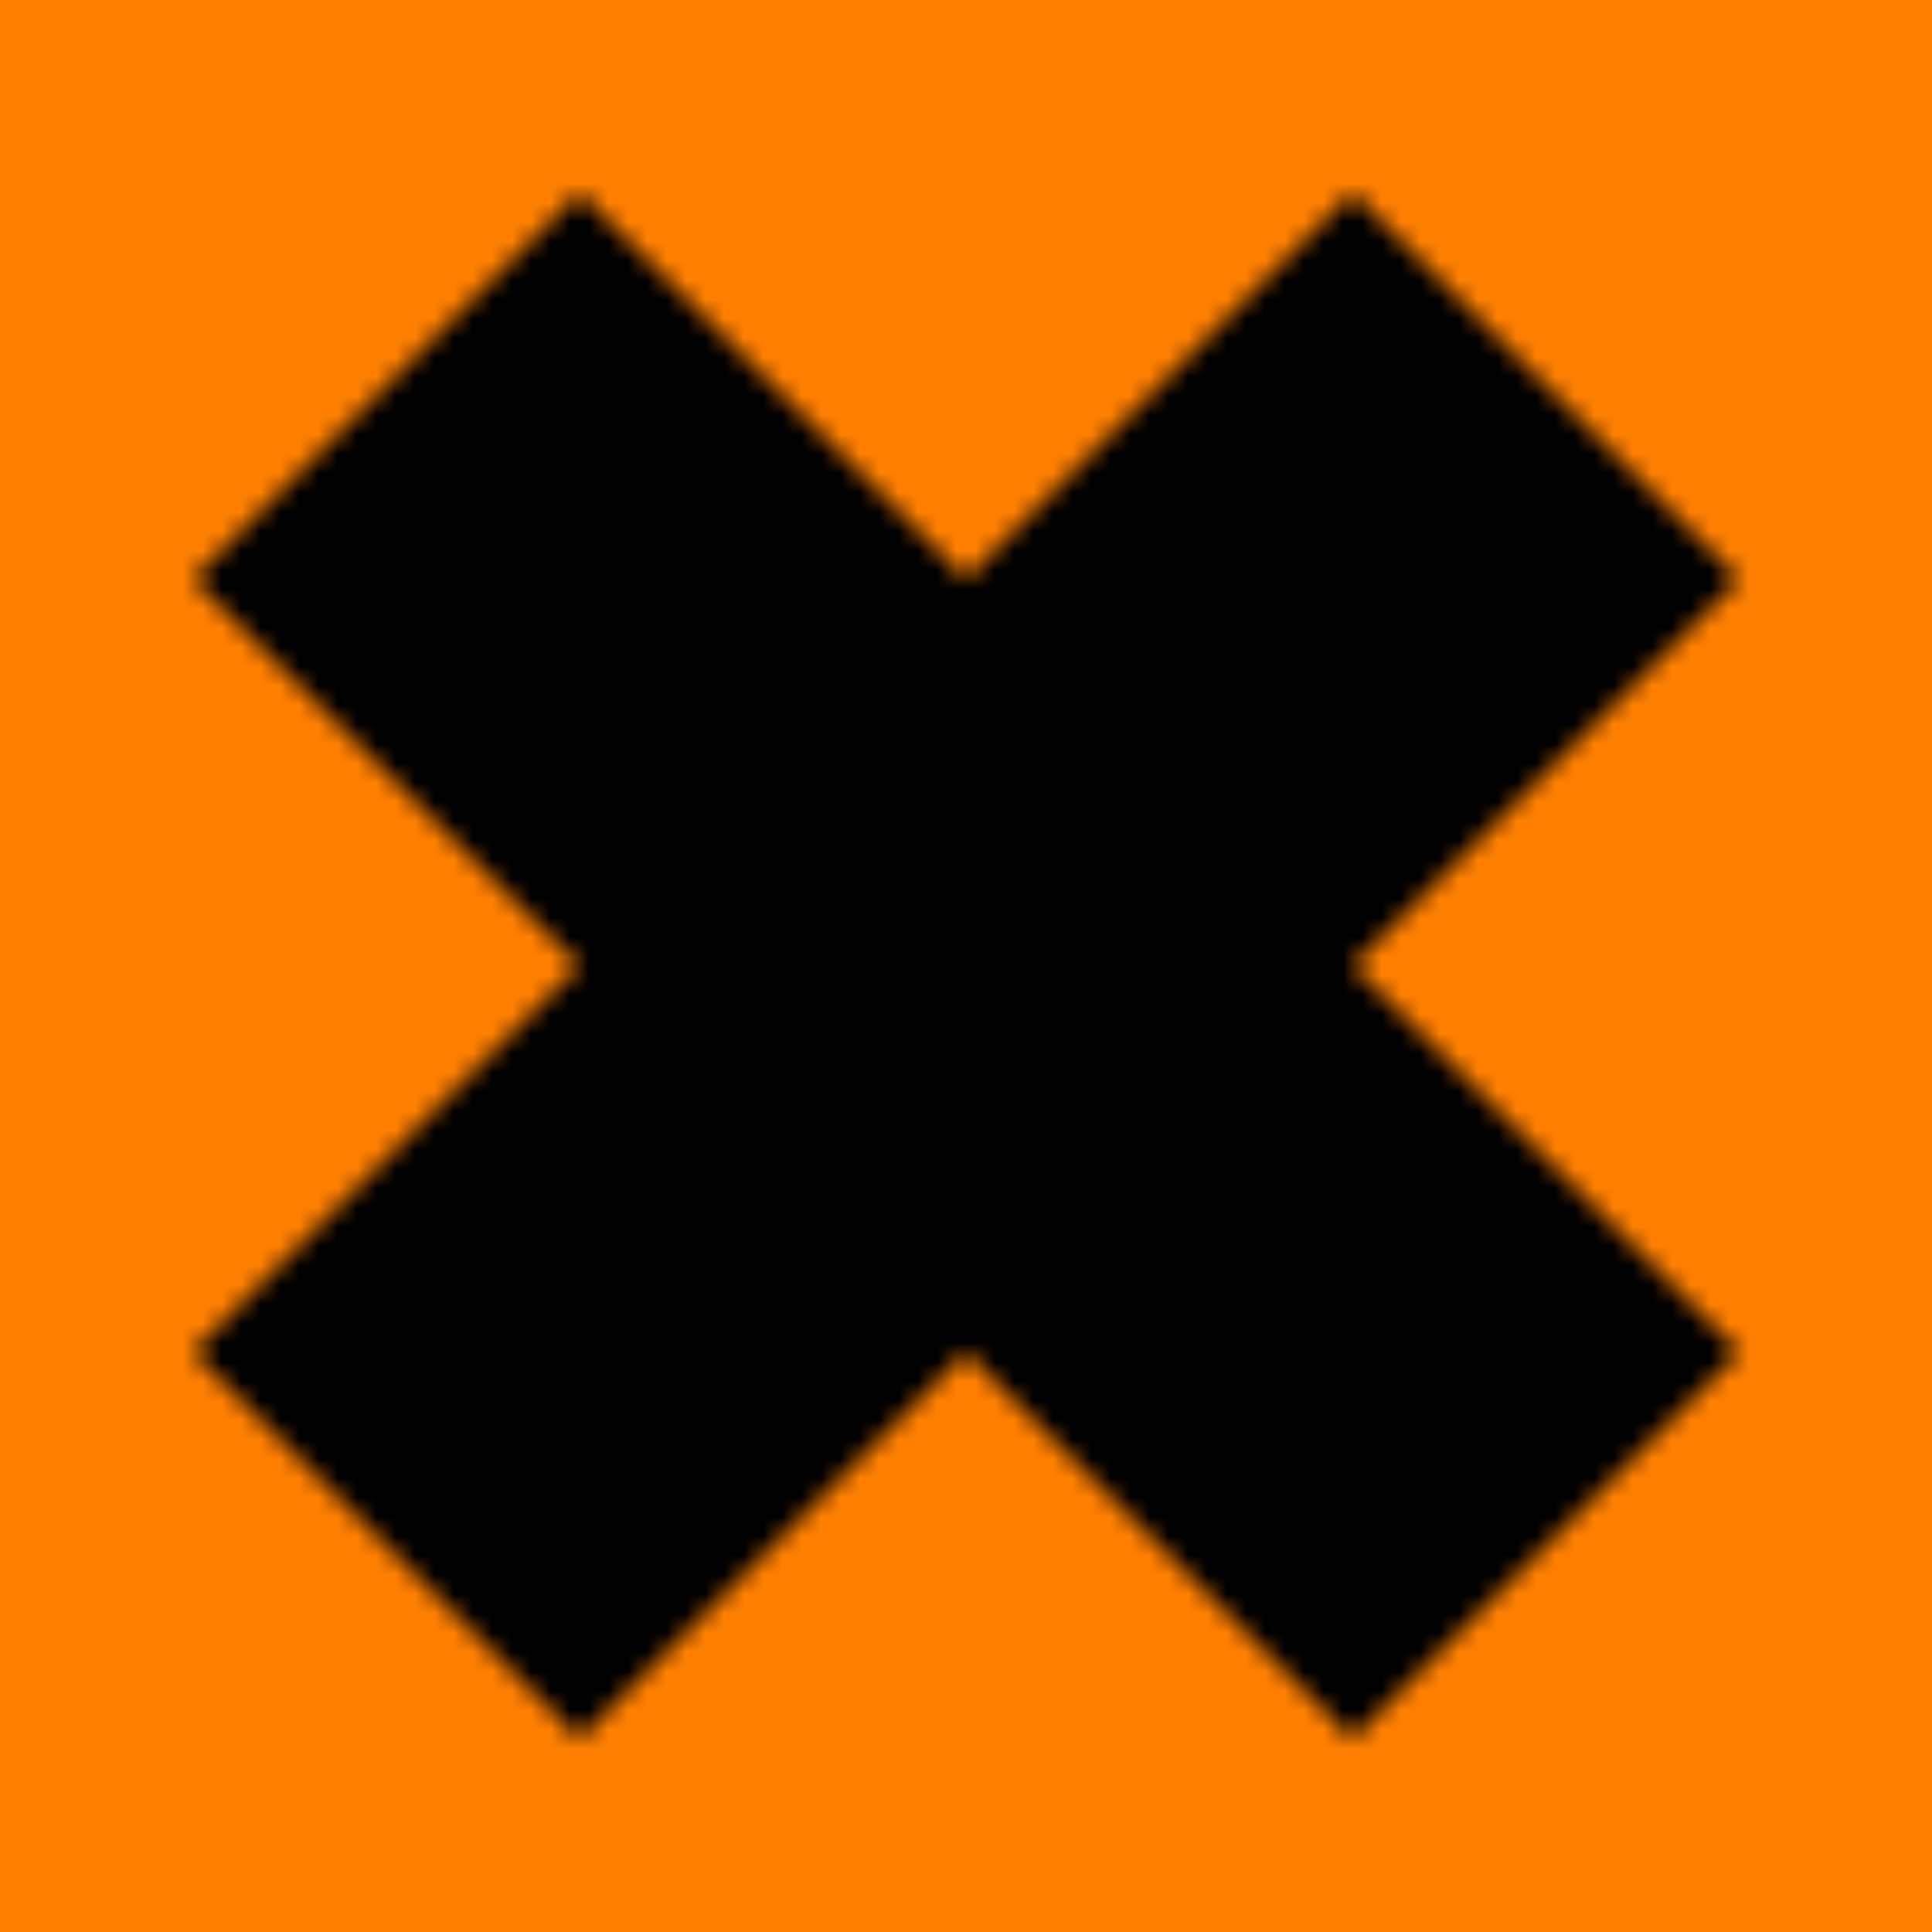<?xml version="1.0"?>
<!DOCTYPE svg PUBLIC "-//W3C//DTD SVG 1.0//EN"
	"http://www.w3.org/TR/2001/REC-SVG-20010904/DTD/svg10.dtd">
<svg height="100" width="100">
  <defs>
    <pattern height="100" id="Danger-Sign-cross-1" patternContentUnits="userSpaceOnUse" patternUnits="userSpaceOnUse" width="100">
      <polygon fill="#ff8000" id="background" points="0,0 100,0 100,100 0,100" stroke="none"/>
      <polygon fill="black" id="x-polygon" points="10,30 30,10 50,30 70,10 90,30 70,50 90,70 70,90 50,70 30,90 10,70 30,50"/>
    </pattern>
  </defs>
  <rect fill="url(#Danger-Sign-cross-1)" height="100" width="100" x="0" y="0"/>
</svg>
